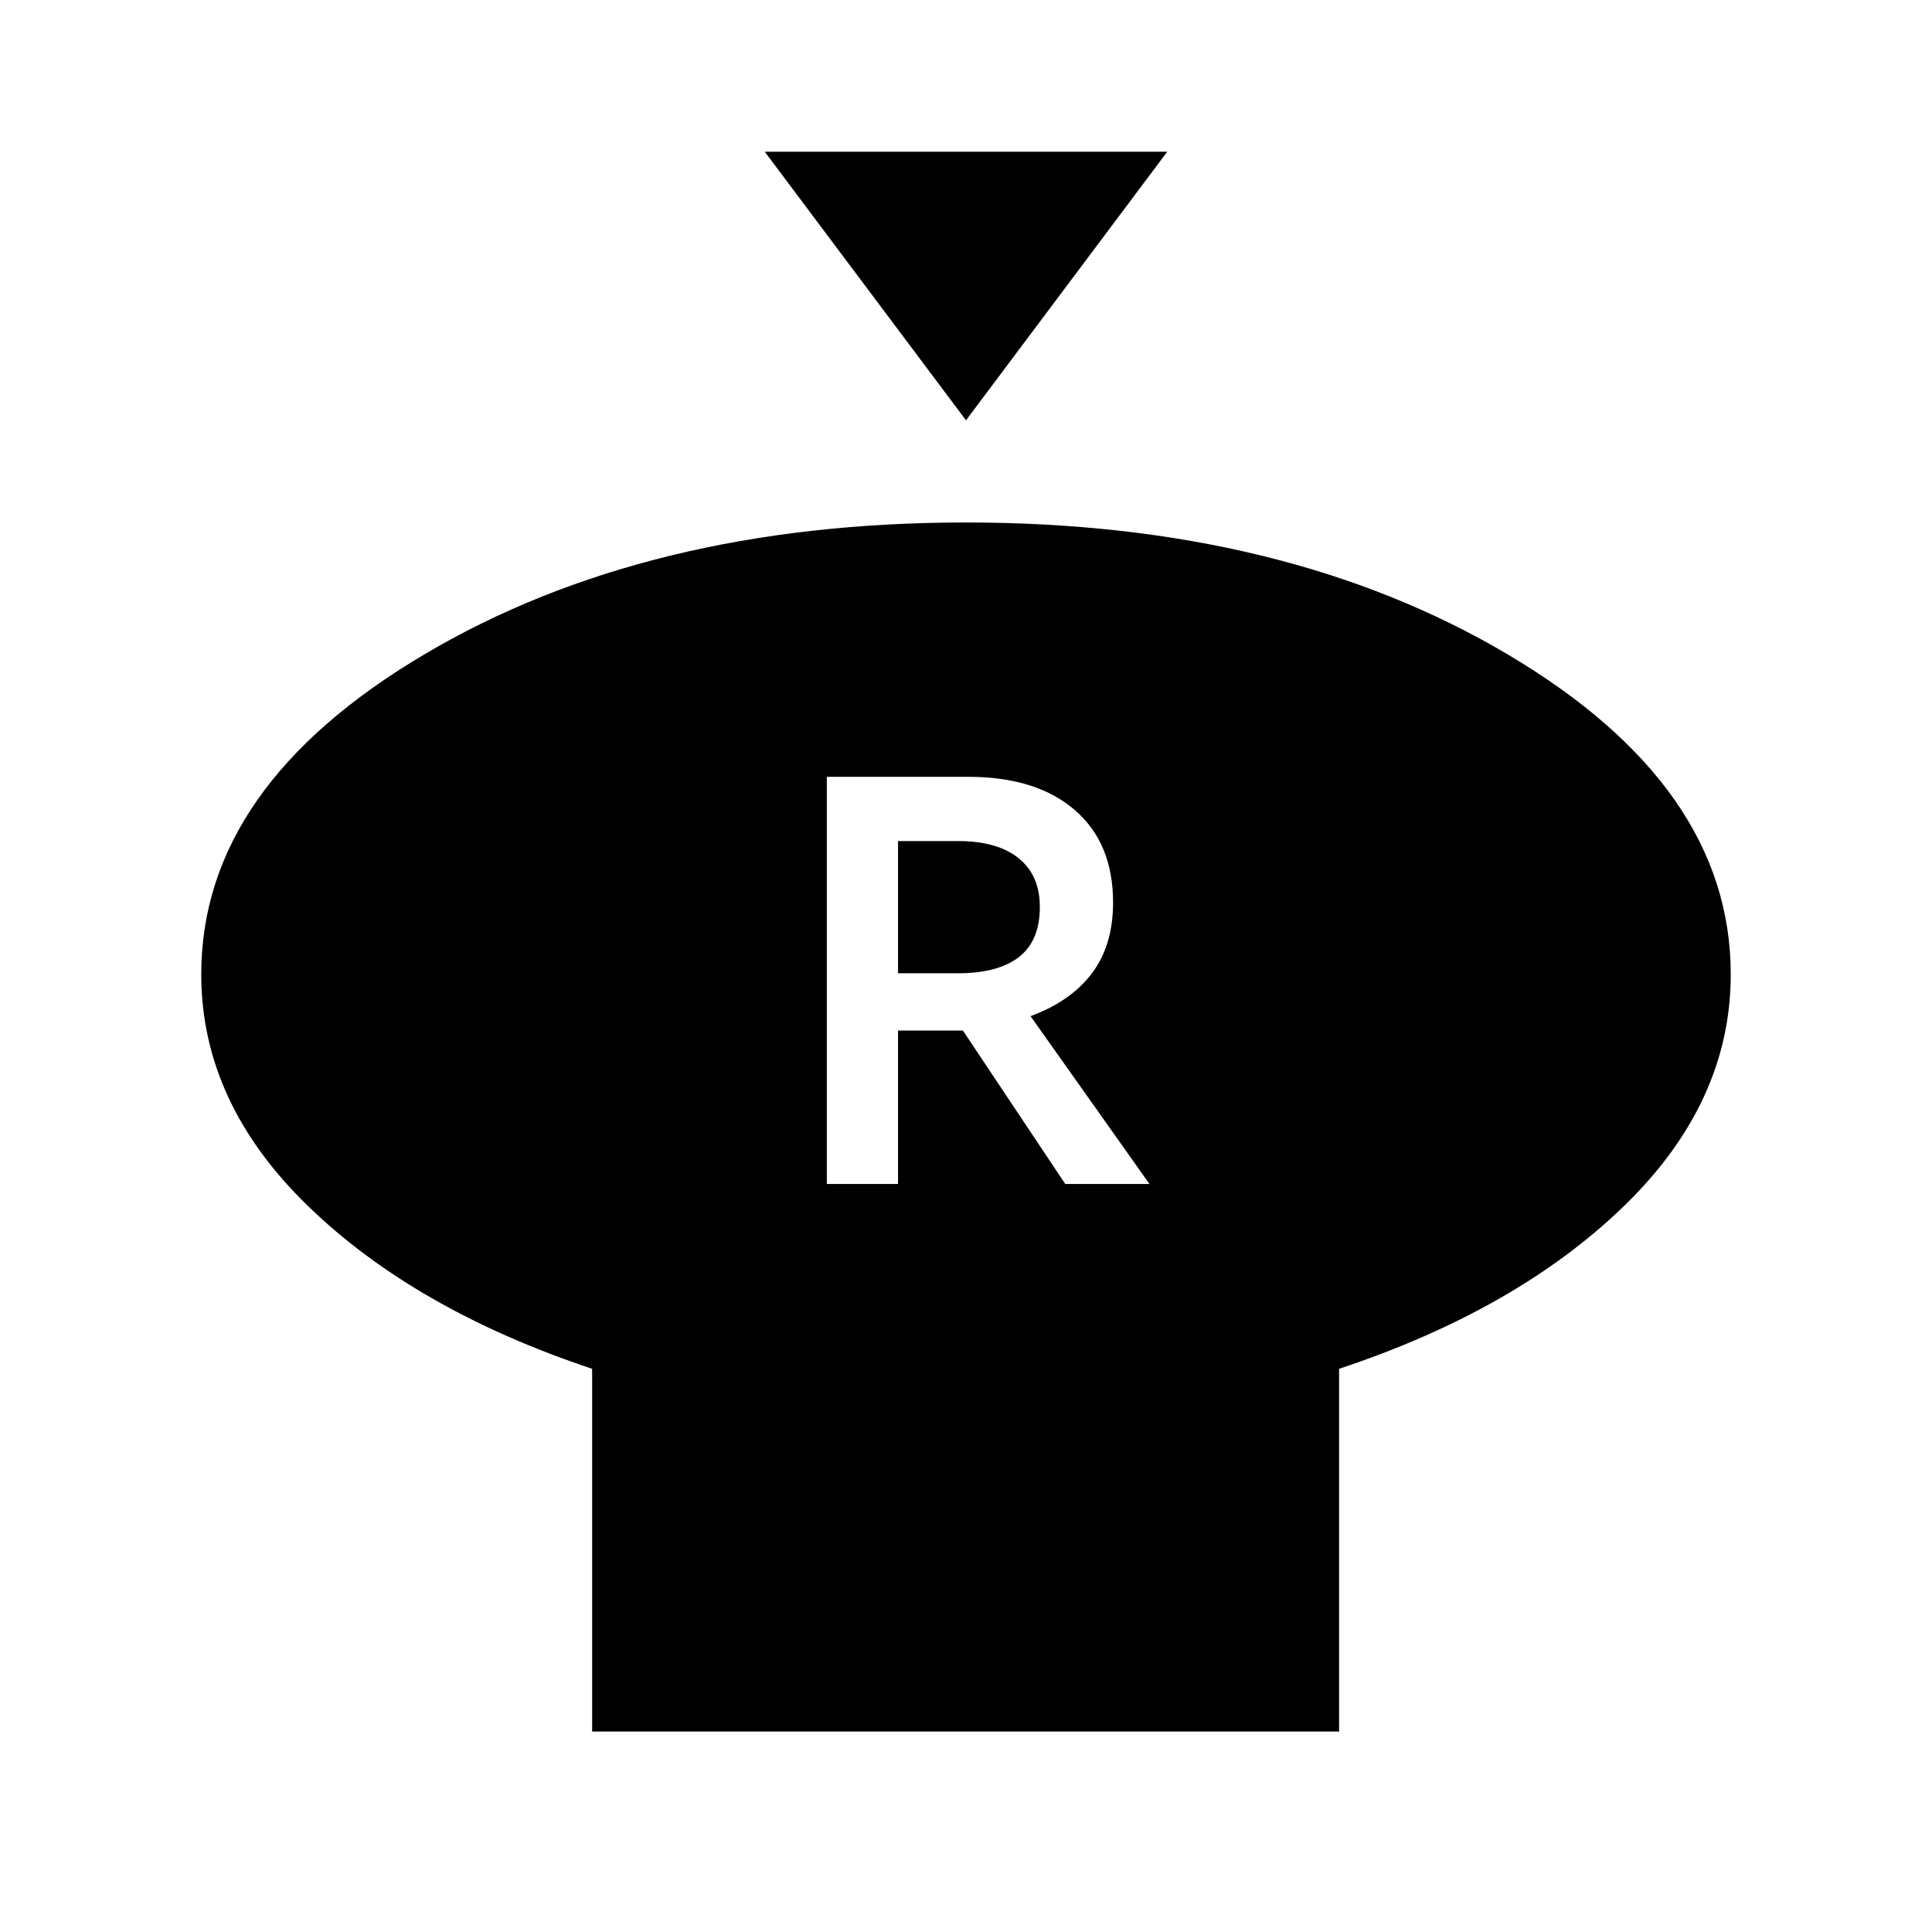 <svg xmlns="http://www.w3.org/2000/svg" height="24" viewBox="0 -960 960 960" width="24"><path d="M480-751.15 380-884.61h200L480-751.15Zm185.38 471.3v180.23H294.23v-180.23q-87.92-29.3-141.07-80.77Q100-412.08 100-475.85q0-93.3 110.73-158.92Q321.46-700.38 480-700.38q158.54 0 269.27 65.61Q860-569.15 860-475.85q0 63.77-53.16 115.23-53.15 51.47-141.46 80.77Zm-254.53-91.84h35.38v-76.23h32.23l50.85 76.23h41.84l-59.07-83.39q20-7.38 30.5-21.3 10.5-13.93 10.5-35.16 0-29.61-19.12-46.04Q514.85-574 481.15-574h-70.3v202.31Zm35.38-104.69v-65.7h29.85q19.46 0 30.04 8.5 10.57 8.5 10.57 24.27 0 16.77-10.38 24.85-10.39 8.08-30.46 8.08h-29.62Z"/></svg>